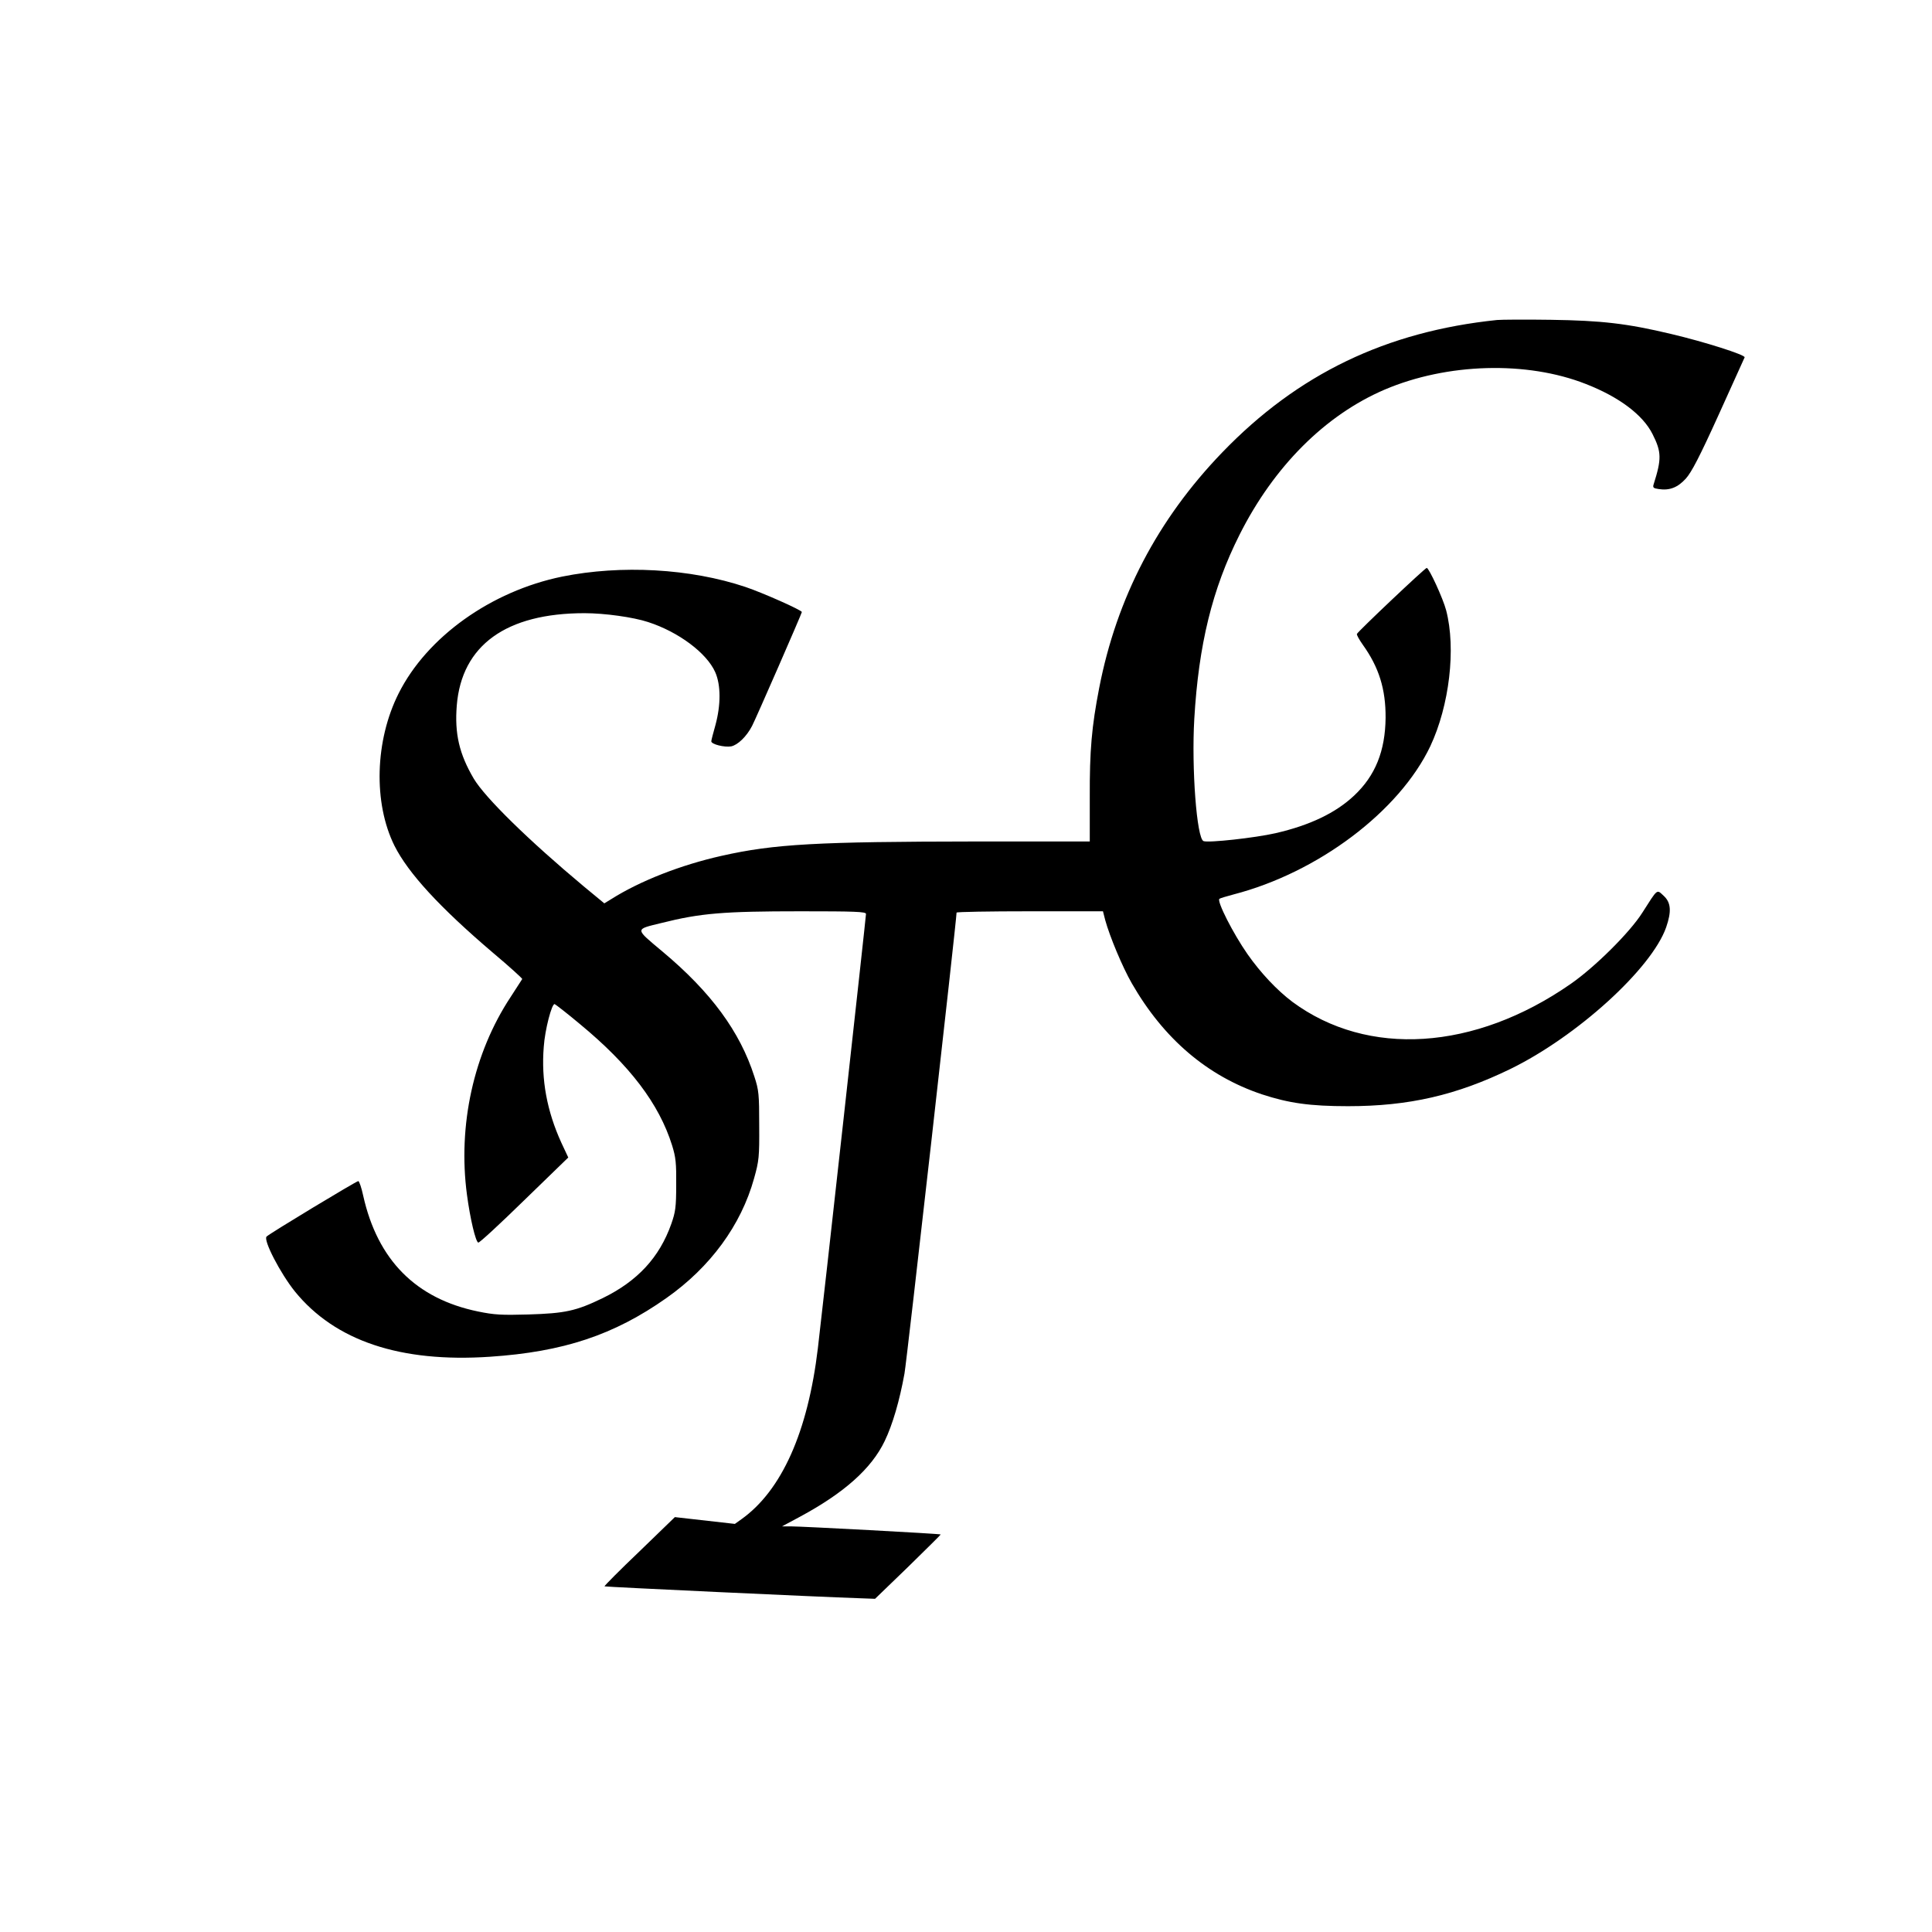 <?xml version="1.0" standalone="no"?>
<!DOCTYPE svg PUBLIC "-//W3C//DTD SVG 20010904//EN"
 "http://www.w3.org/TR/2001/REC-SVG-20010904/DTD/svg10.dtd">
<svg version="1.0" xmlns="http://www.w3.org/2000/svg"
 width="1024pt" height="1024pt" viewBox="0 0 1024 1024"
 preserveAspectRatio="xMidYMid meet">
<g transform="translate(0,1024) scale(0.1,-0.1)"
fill="#000000" stroke="none">
<path d="M7935 8544 c-588 -61 -1056 -286 -1457 -702 -343 -356 -559 -770
-652 -1248 -40 -206 -51 -332 -50 -581 l0 -233 -600 0 c-846 -1 -1071 -13
-1351 -76 -215 -48 -433 -133 -586 -230 l-36 -22 -109 90 c-291 243 -522 469
-583 571 -77 131 -102 238 -90 388 26 319 262 489 677 489 106 0 258 -21 337
-47 161 -52 311 -164 356 -266 30 -68 30 -173 1 -280 -12 -42 -22 -81 -22 -86
0 -16 70 -33 105 -27 35 7 82 52 111 108 20 38 264 597 264 604 0 10 -207 102
-299 133 -292 98 -659 118 -971 55 -377 -77 -717 -320 -867 -619 -126 -250
-135 -581 -22 -808 73 -145 239 -326 522 -567 87 -73 156 -136 155 -139 -2 -3
-30 -46 -62 -96 -196 -297 -280 -680 -231 -1047 17 -128 46 -250 60 -254 6 -2
115 99 243 224 l234 227 -37 79 c-76 167 -107 333 -93 507 6 91 43 232 58 227
5 -2 66 -49 134 -106 264 -218 419 -422 488 -642 20 -64 23 -95 22 -210 0
-119 -4 -144 -26 -207 -63 -178 -179 -303 -363 -393 -142 -69 -200 -81 -395
-87 -141 -4 -180 -2 -267 16 -329 68 -532 273 -608 614 -9 42 -21 77 -26 77
-10 0 -469 -277 -486 -294 -19 -18 73 -195 150 -291 213 -262 559 -378 1034
-346 389 26 657 115 935 311 233 164 396 386 465 635 26 93 28 113 27 280 0
165 -2 187 -26 260 -76 237 -229 446 -486 661 -149 125 -149 117 -6 152 207
52 328 62 737 62 288 0 347 -2 347 -14 0 -16 -232 -2113 -255 -2301 -53 -445
-192 -755 -405 -907 l-35 -25 -159 18 -159 18 -188 -182 c-104 -99 -187 -183
-185 -185 4 -3 1137 -56 1352 -63 l82 -3 175 169 c96 94 174 171 173 172 -3 4
-736 43 -796 43 l-45 0 95 51 c234 126 379 255 449 401 42 87 79 214 105 358
12 64 276 2405 276 2443 0 4 175 7 388 7 l388 0 12 -47 c24 -87 91 -248 141
-335 169 -294 400 -491 689 -588 143 -47 255 -63 457 -63 322 0 574 58 860
197 354 173 749 532 826 751 29 84 26 131 -13 167 -38 35 -30 41 -113 -89 -66
-105 -253 -290 -380 -378 -509 -354 -1076 -390 -1475 -95 -81 61 -168 153
-238 253 -76 109 -163 280 -149 293 3 3 36 13 74 23 449 116 880 441 1044 786
101 215 137 517 84 720 -16 62 -91 225 -103 225 -9 0 -366 -338 -370 -350 -2
-5 12 -30 31 -57 86 -120 122 -236 121 -388 -2 -175 -54 -306 -167 -412 -98
-92 -234 -157 -416 -199 -110 -25 -356 -52 -382 -42 -36 14 -64 386 -49 647
23 394 95 689 240 977 182 362 454 634 769 769 331 141 753 153 1066 30 177
-69 303 -164 354 -266 48 -95 48 -132 6 -265 -6 -18 -2 -22 26 -26 58 -9 101
8 144 55 30 33 73 115 174 338 73 162 135 299 138 305 5 13 -212 82 -390 124
-235 56 -368 71 -637 75 -135 2 -263 1 -285 -1z"/>
</g>
</svg>
